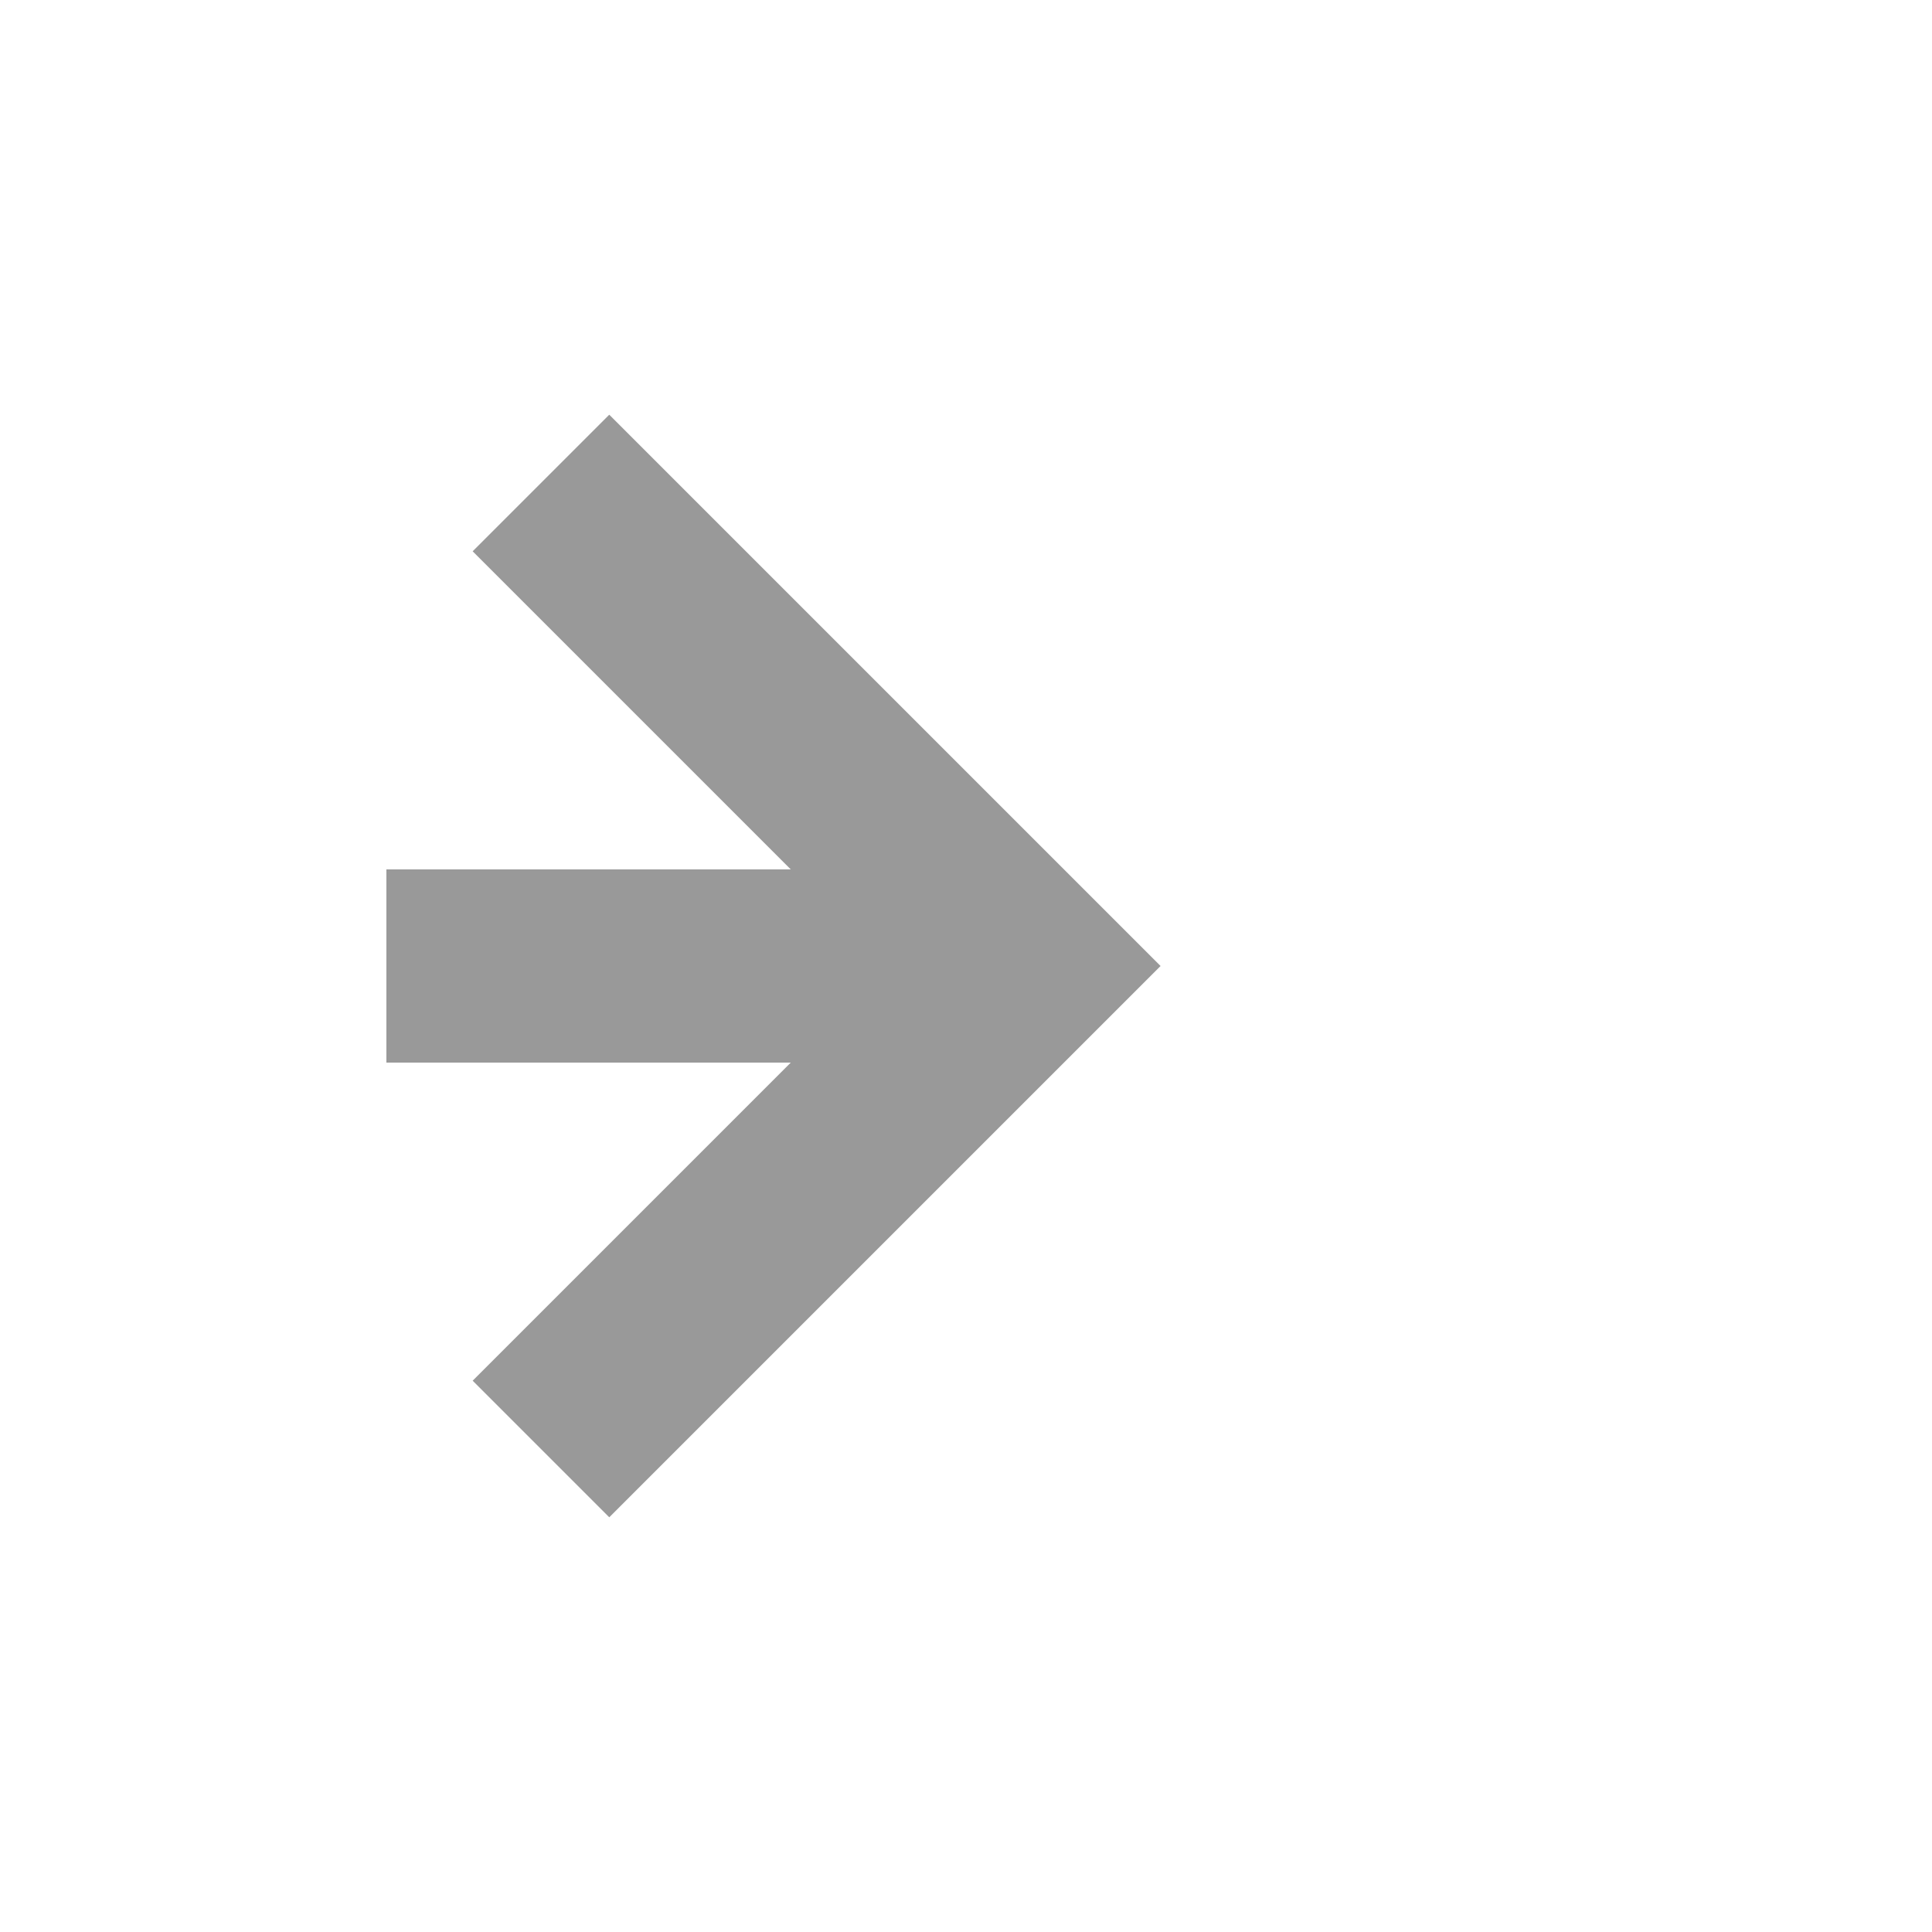 ﻿<?xml version="1.0" encoding="utf-8"?>
<svg version="1.1" xmlns:xlink="http://www.w3.org/1999/xlink" width="20px" height="20px" preserveAspectRatio="xMinYMid meet" viewBox="2792 1940  20 18" xmlns="http://www.w3.org/2000/svg">
  <defs>
    <mask fill="white" id="clip1779">
      <path d="M 2762 1935  L 2796 1935  L 2796 1963  L 2762 1963  Z M 2754 1935  L 2814 1935  L 2814 1963  L 2754 1963  Z " fill-rule="evenodd" />
    </mask>
  </defs>
  <path d="M 2762 1949  L 2754 1949  M 2796 1949  L 2802 1949  " stroke-width="2" stroke="#999999" fill="none" />
  <path d="M 2796.893 1944.707  L 2801.186 1949  L 2796.893 1953.293  L 2798.307 1954.707  L 2803.307 1949.707  L 2804.014 1949  L 2803.307 1948.293  L 2798.307 1943.293  L 2796.893 1944.707  Z " fill-rule="nonzero" fill="#999999" stroke="none" mask="url(#clip1779)" />
</svg>